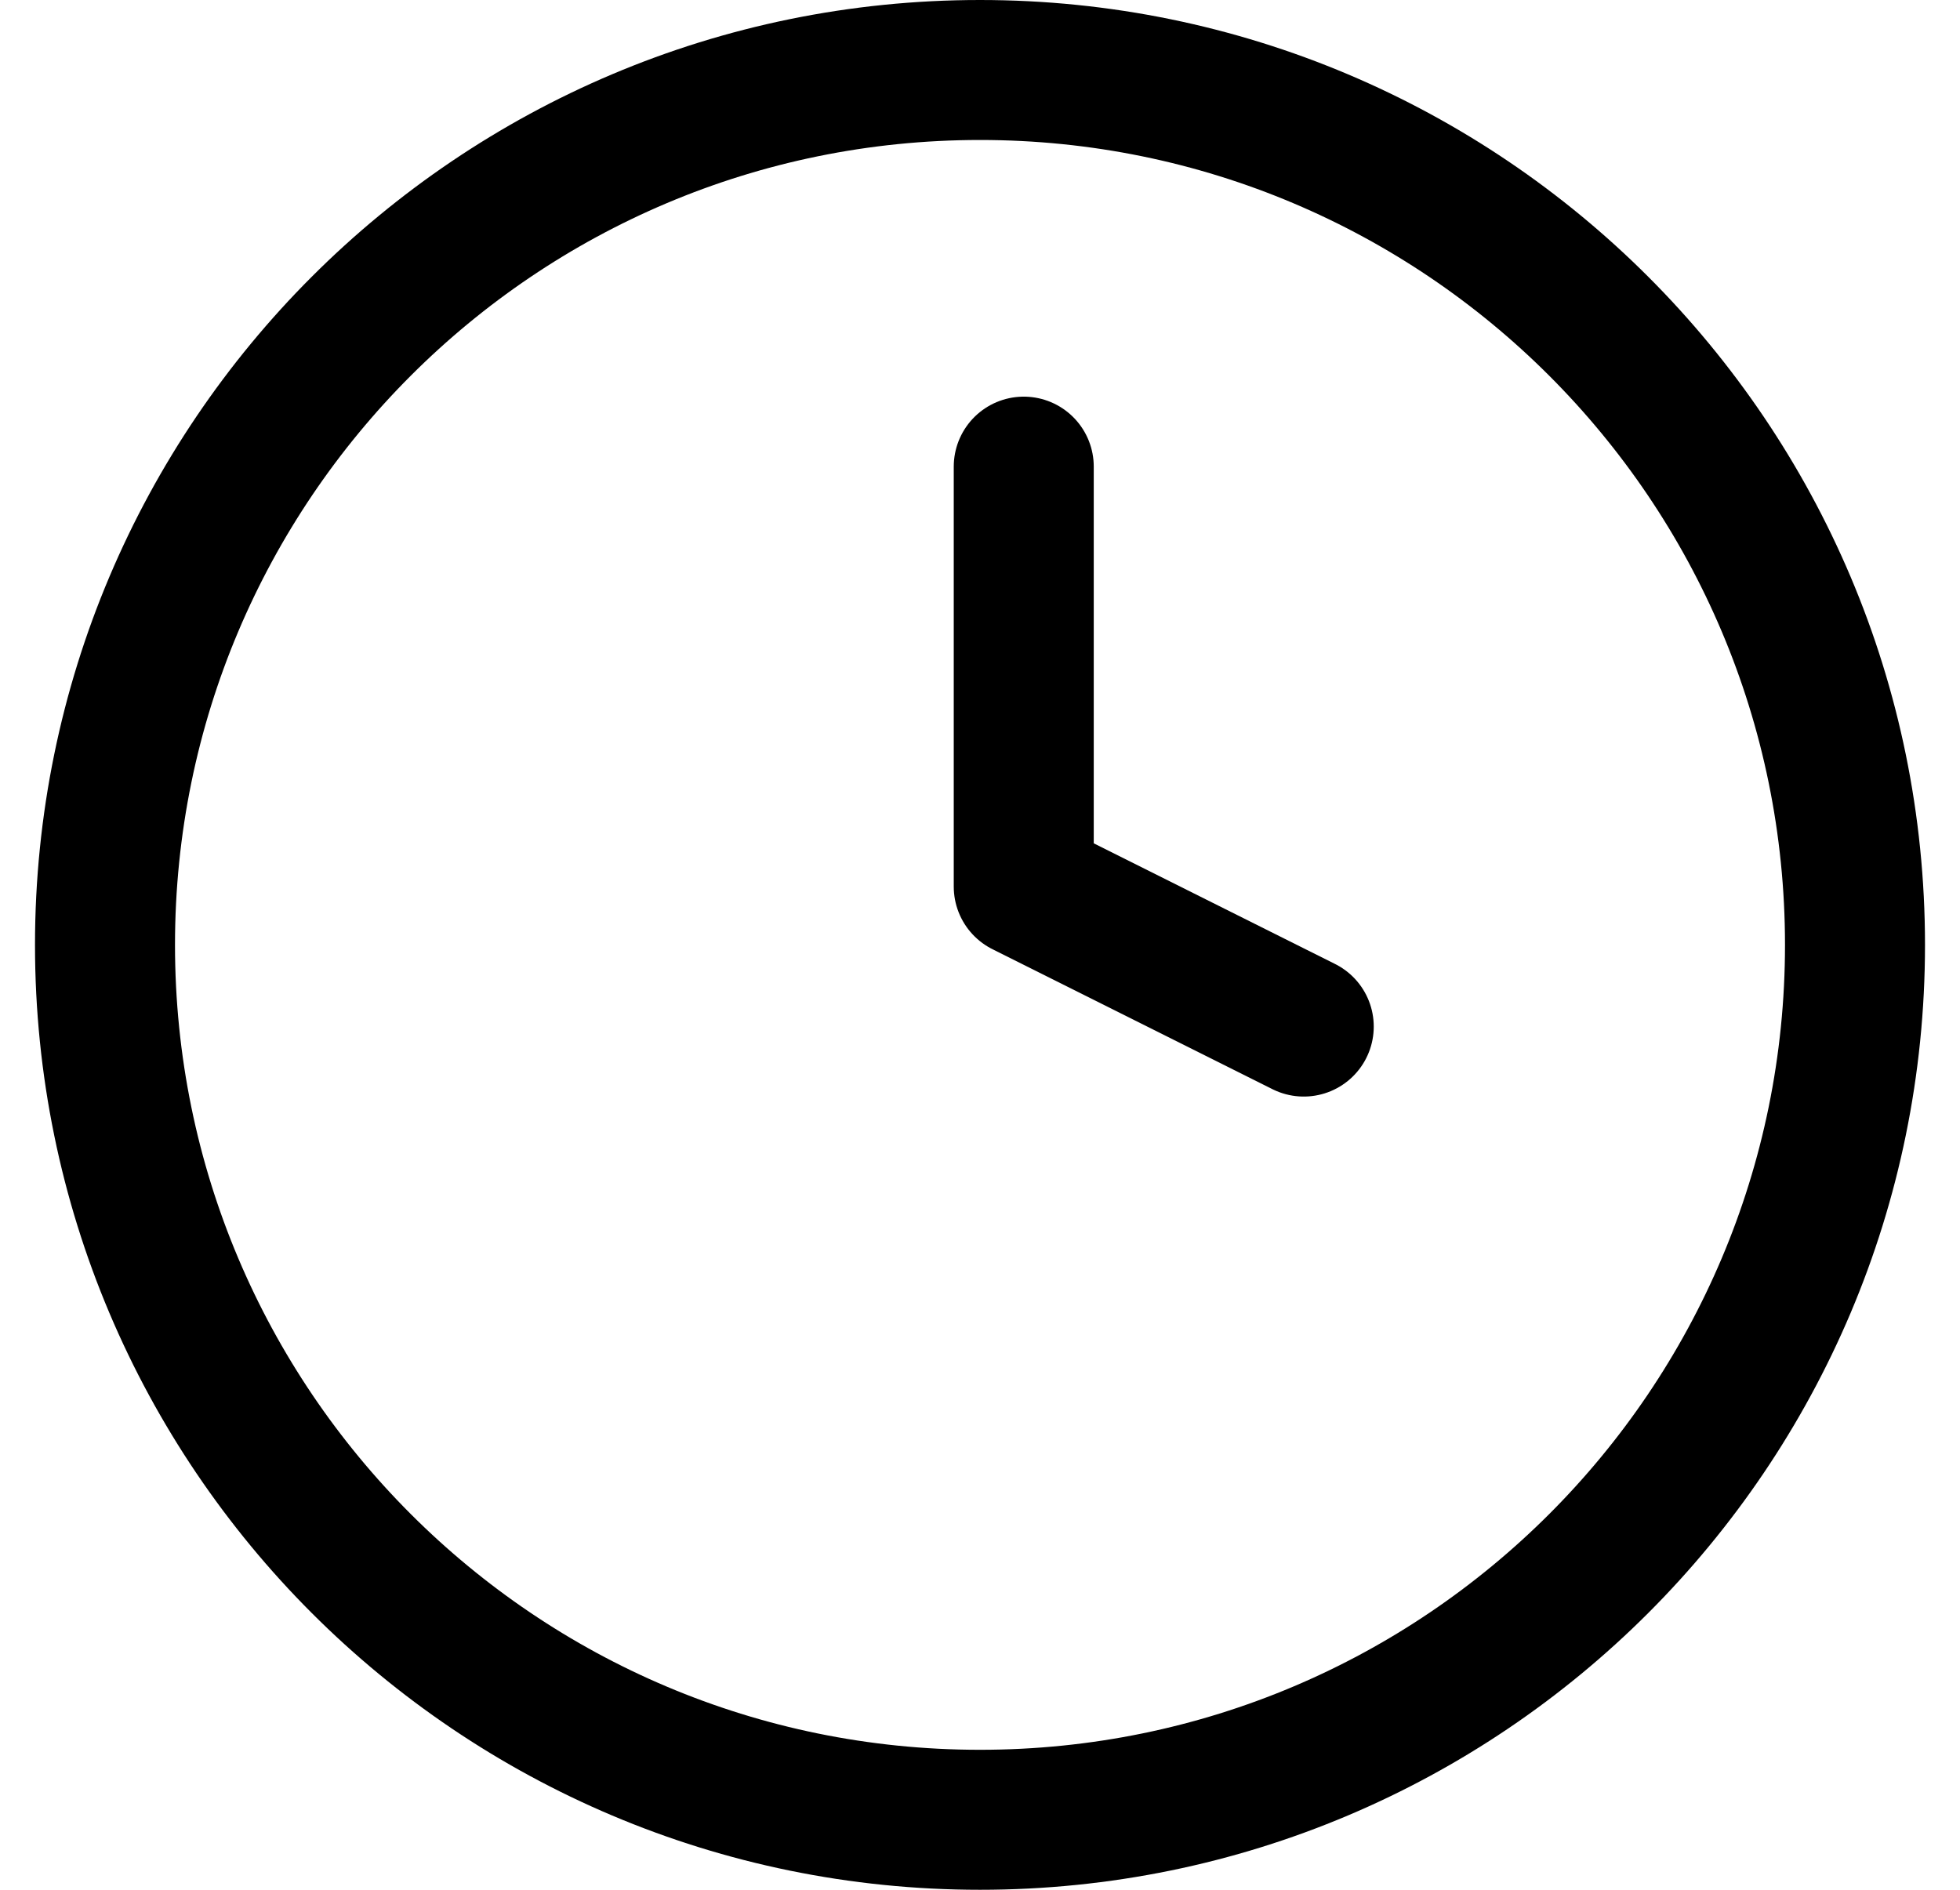 <svg width="28" height="27" viewBox="0 0 28 27" fill="none" xmlns="http://www.w3.org/2000/svg">
<path d="M14 26C20.904 26 26.5 20.404 26.5 13.5C26.5 6.596 20.904 1 14 1C7.096 1 1.5 6.596 1.5 13.5C1.5 20.404 7.096 26 14 26Z" stroke="black" stroke-width="2" stroke-linecap="round" stroke-linejoin="round"/>
<path d="M14.625 6.667V12.667L18.625 14.667" stroke="black" stroke-width="2" stroke-linecap="round" stroke-linejoin="round"/>
</svg>
